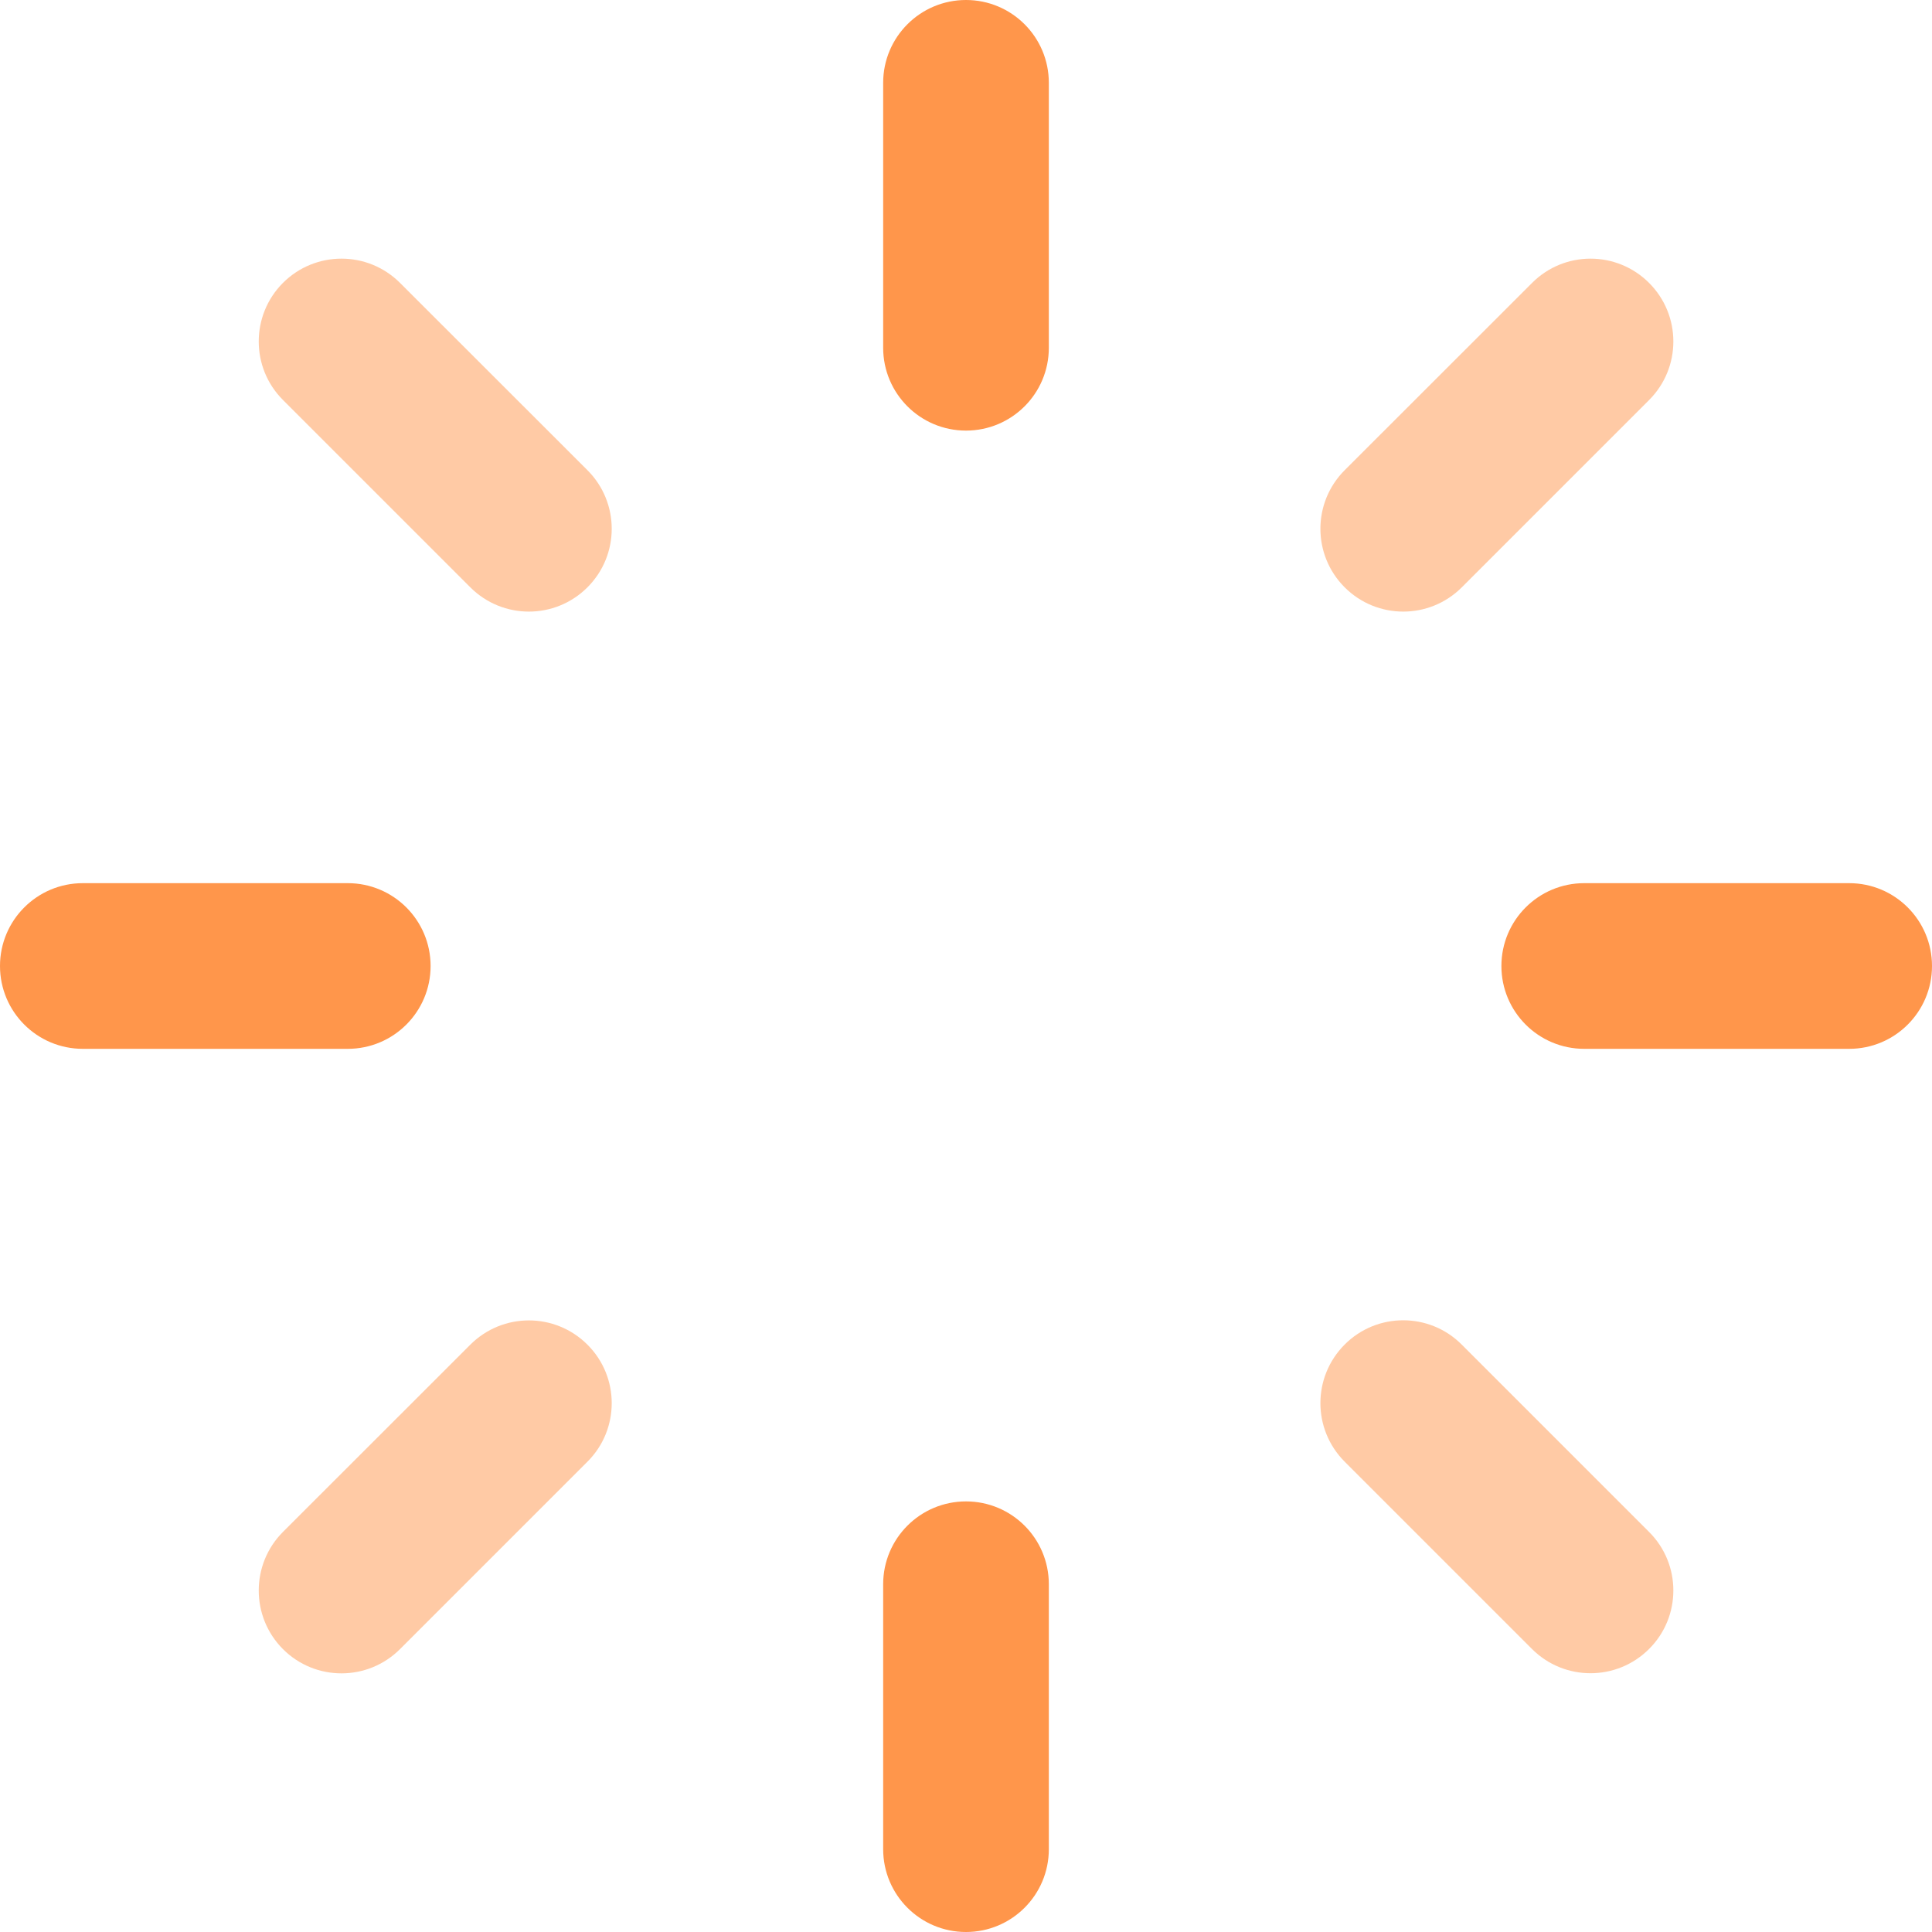 <svg width="16" height="16" viewBox="0 0 16 16" fill="none" xmlns="http://www.w3.org/2000/svg">
<path fill-rule="evenodd" clip-rule="evenodd" d="M8 0C7.621 0 7.314 0.307 7.314 0.686V2.88C7.314 3.259 7.621 3.566 8 3.566C8.379 3.566 8.686 3.259 8.686 2.88V0.686C8.686 0.307 8.379 0 8 0ZM16 8C16 7.621 15.693 7.314 15.314 7.314H13.12C12.741 7.314 12.434 7.621 12.434 8C12.434 8.379 12.741 8.686 13.12 8.686H15.314C15.693 8.686 16 8.379 16 8ZM3.566 8C3.566 7.621 3.259 7.314 2.88 7.314H0.686C0.307 7.314 -9.53674e-06 7.621 -9.53674e-06 8C-9.53674e-06 8.379 0.307 8.686 0.686 8.686H2.88C3.259 8.686 3.566 8.379 3.566 8ZM8 12.434C7.621 12.434 7.314 12.741 7.314 13.12V15.314C7.314 15.693 7.621 16 8 16C8.379 16 8.686 15.693 8.686 15.314V13.12C8.686 12.741 8.379 12.434 8 12.434Z" fill="#FF964B"/>
<g opacity="0.5">
<path d="M2.343 2.343C2.076 2.611 2.076 3.045 2.343 3.312L3.895 4.864C4.163 5.132 4.597 5.132 4.865 4.864C5.133 4.596 5.133 4.162 4.865 3.894L3.313 2.343C3.045 2.075 2.611 2.075 2.343 2.343Z" fill="#FF964B"/>
<path d="M13.657 2.343C13.389 2.075 12.955 2.075 12.688 2.343L11.136 3.894C10.868 4.162 10.868 4.596 11.136 4.864C11.404 5.132 11.838 5.132 12.106 4.864L13.657 3.313C13.925 3.045 13.925 2.611 13.657 2.343Z" fill="#FF964B"/>
<path d="M11.136 11.135C10.868 11.403 10.868 11.837 11.136 12.105L12.687 13.656C12.955 13.924 13.389 13.924 13.657 13.656C13.925 13.389 13.925 12.954 13.657 12.687L12.105 11.135C11.838 10.867 11.403 10.867 11.136 11.135Z" fill="#FF964B"/>
<path d="M4.865 11.136C4.597 10.868 4.163 10.868 3.895 11.136L2.343 12.687C2.076 12.955 2.076 13.389 2.343 13.657C2.611 13.925 3.045 13.925 3.313 13.657L4.865 12.105C5.133 11.838 5.133 11.403 4.865 11.136Z" fill="#FF964B"/>
</g>
</svg>
